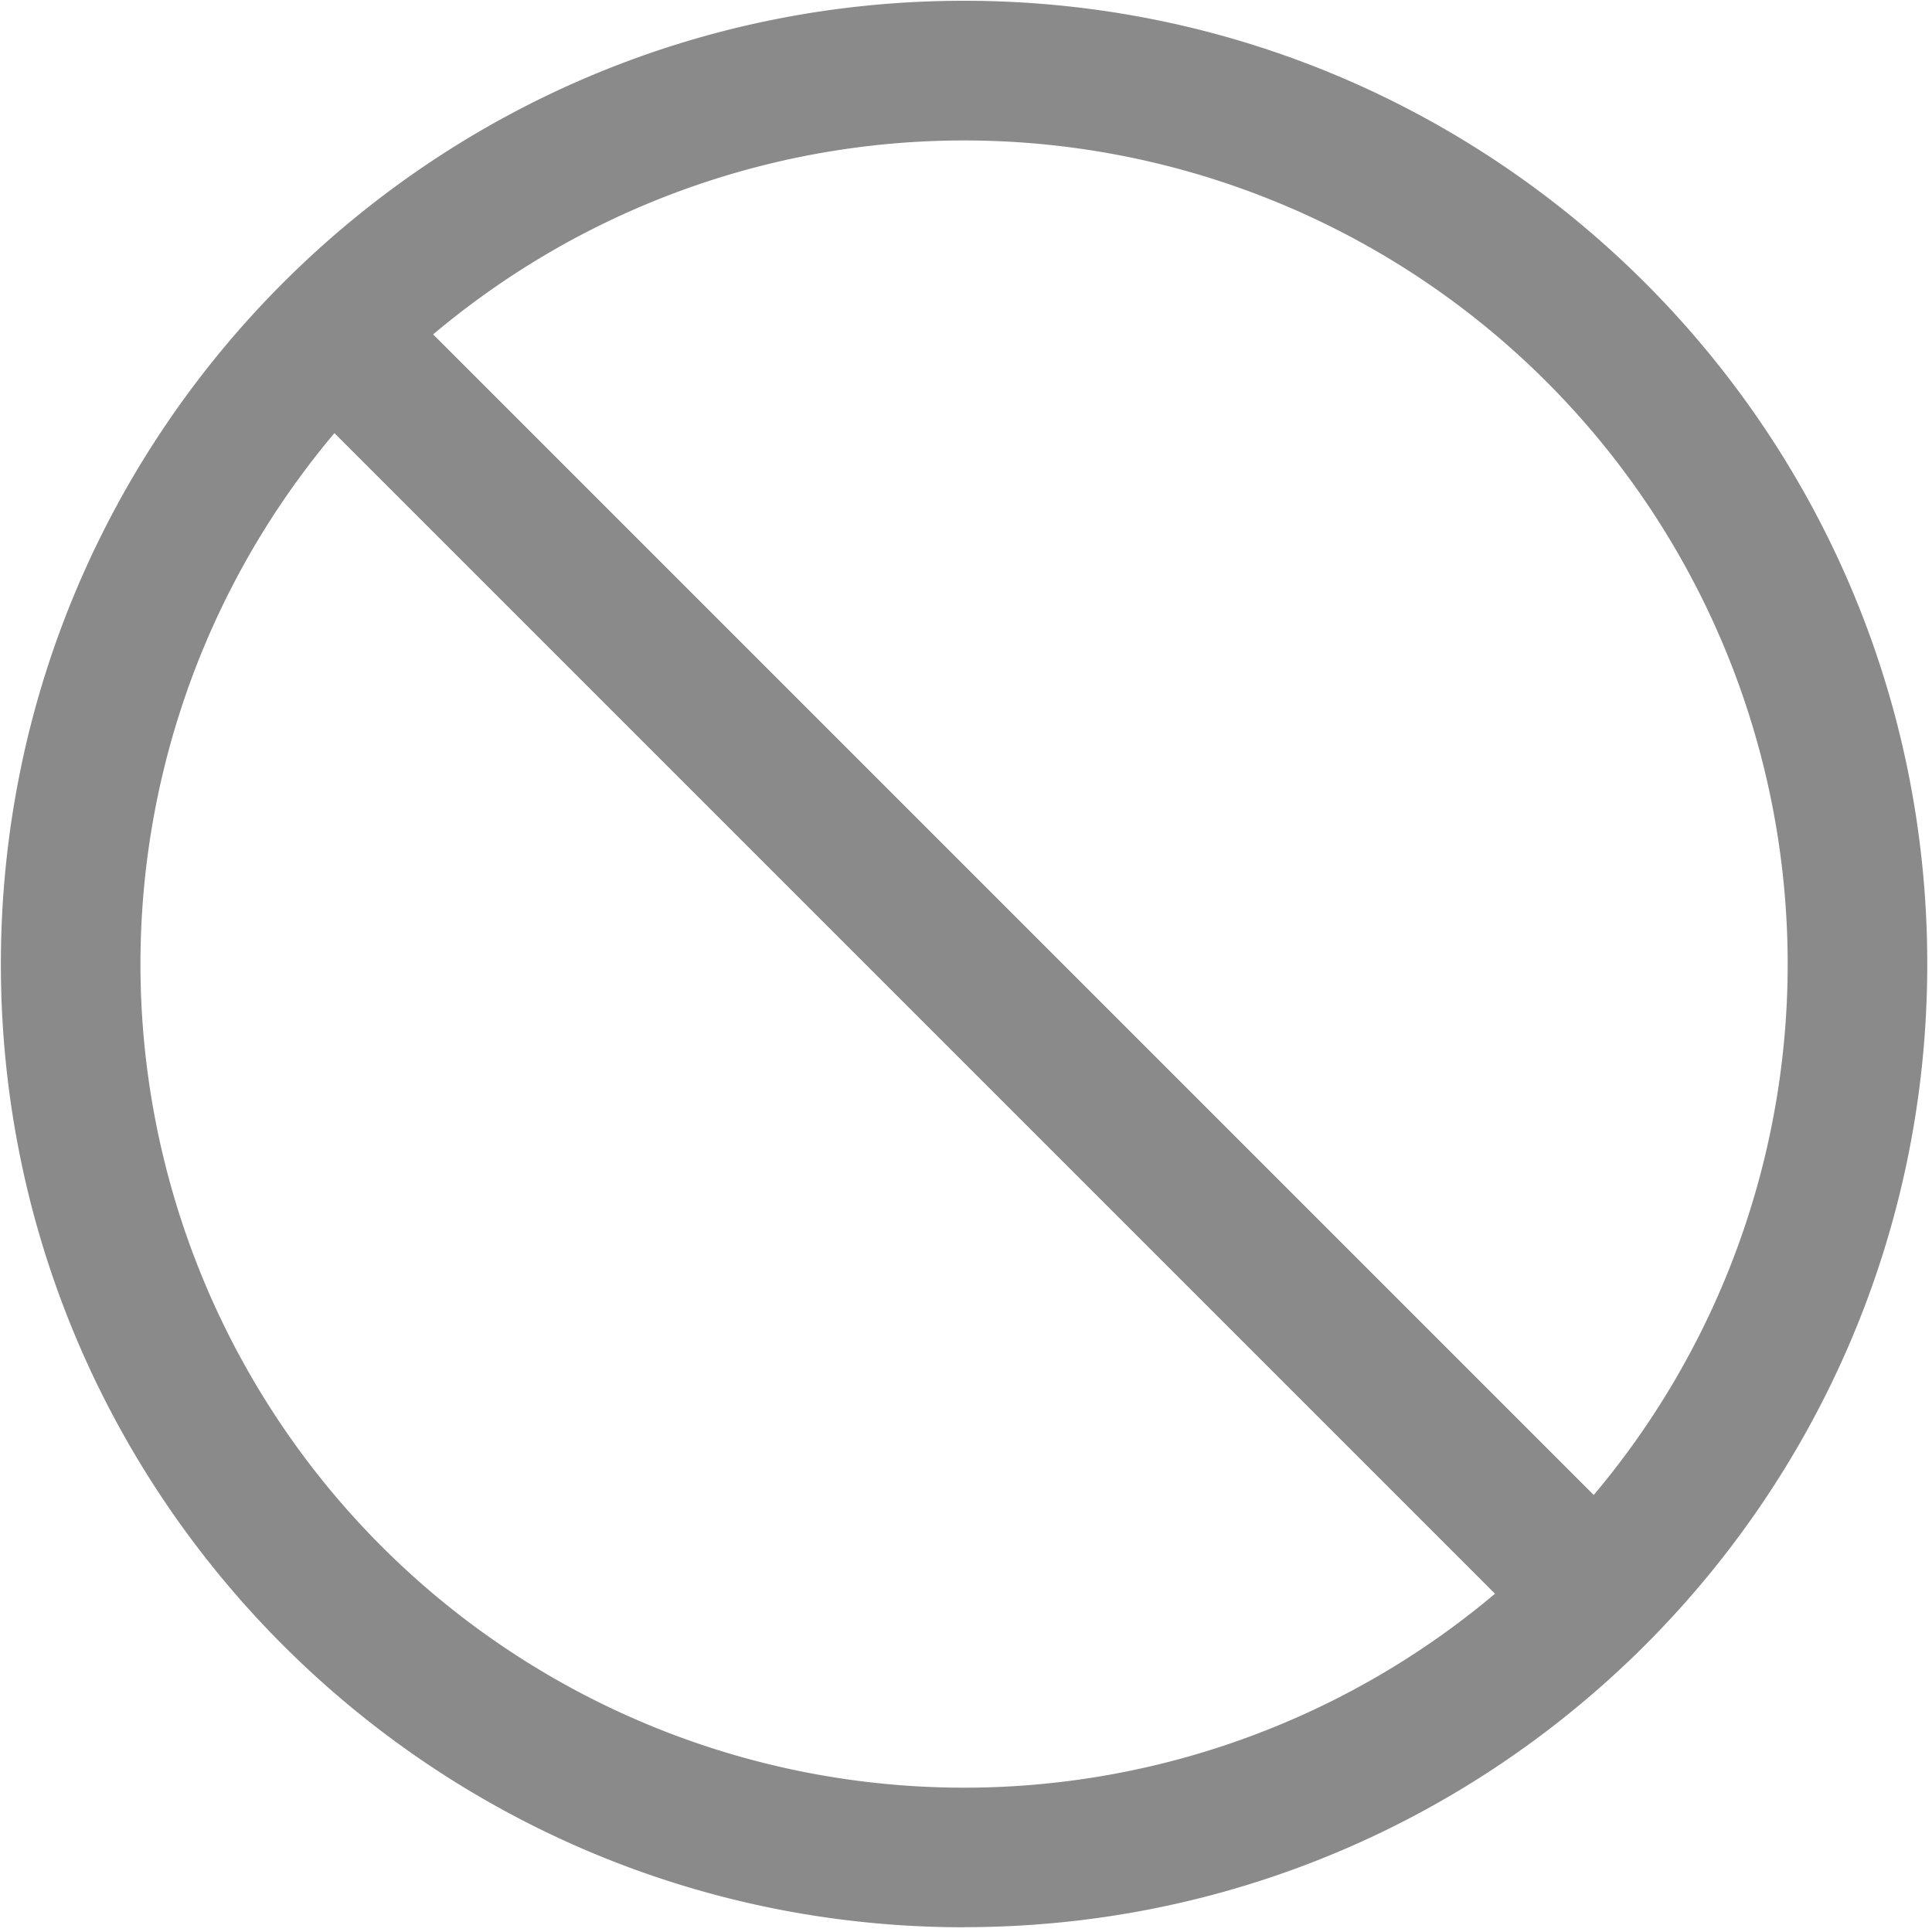 <?xml version="1.0" standalone="no"?><!DOCTYPE svg PUBLIC "-//W3C//DTD SVG 1.1//EN" "http://www.w3.org/Graphics/SVG/1.1/DTD/svg11.dtd"><svg t="1628732805864" class="icon" viewBox="0 0 1024 1024" version="1.1" xmlns="http://www.w3.org/2000/svg" p-id="10176" xmlns:xlink="http://www.w3.org/1999/xlink" width="128" height="128"><defs><style type="text/css"></style></defs><path d="M510.976 1021.491c-281.958 0-510.515-228.557-510.515-510.464C0.461 228.966 229.018 0.41 510.976 0.41s510.515 228.557 510.515 510.515-228.557 510.515-510.464 510.515z m0-73.984a436.531 436.531 0 1 0 0-873.062 436.531 436.531 0 0 0 0 873.062z" p-id="10177" fill="#8a8a8a"></path><path d="M129.69 182.016l52.326-52.326 710.298 710.298-52.326 52.326z" p-id="10178" fill="#8a8a8a"></path></svg>